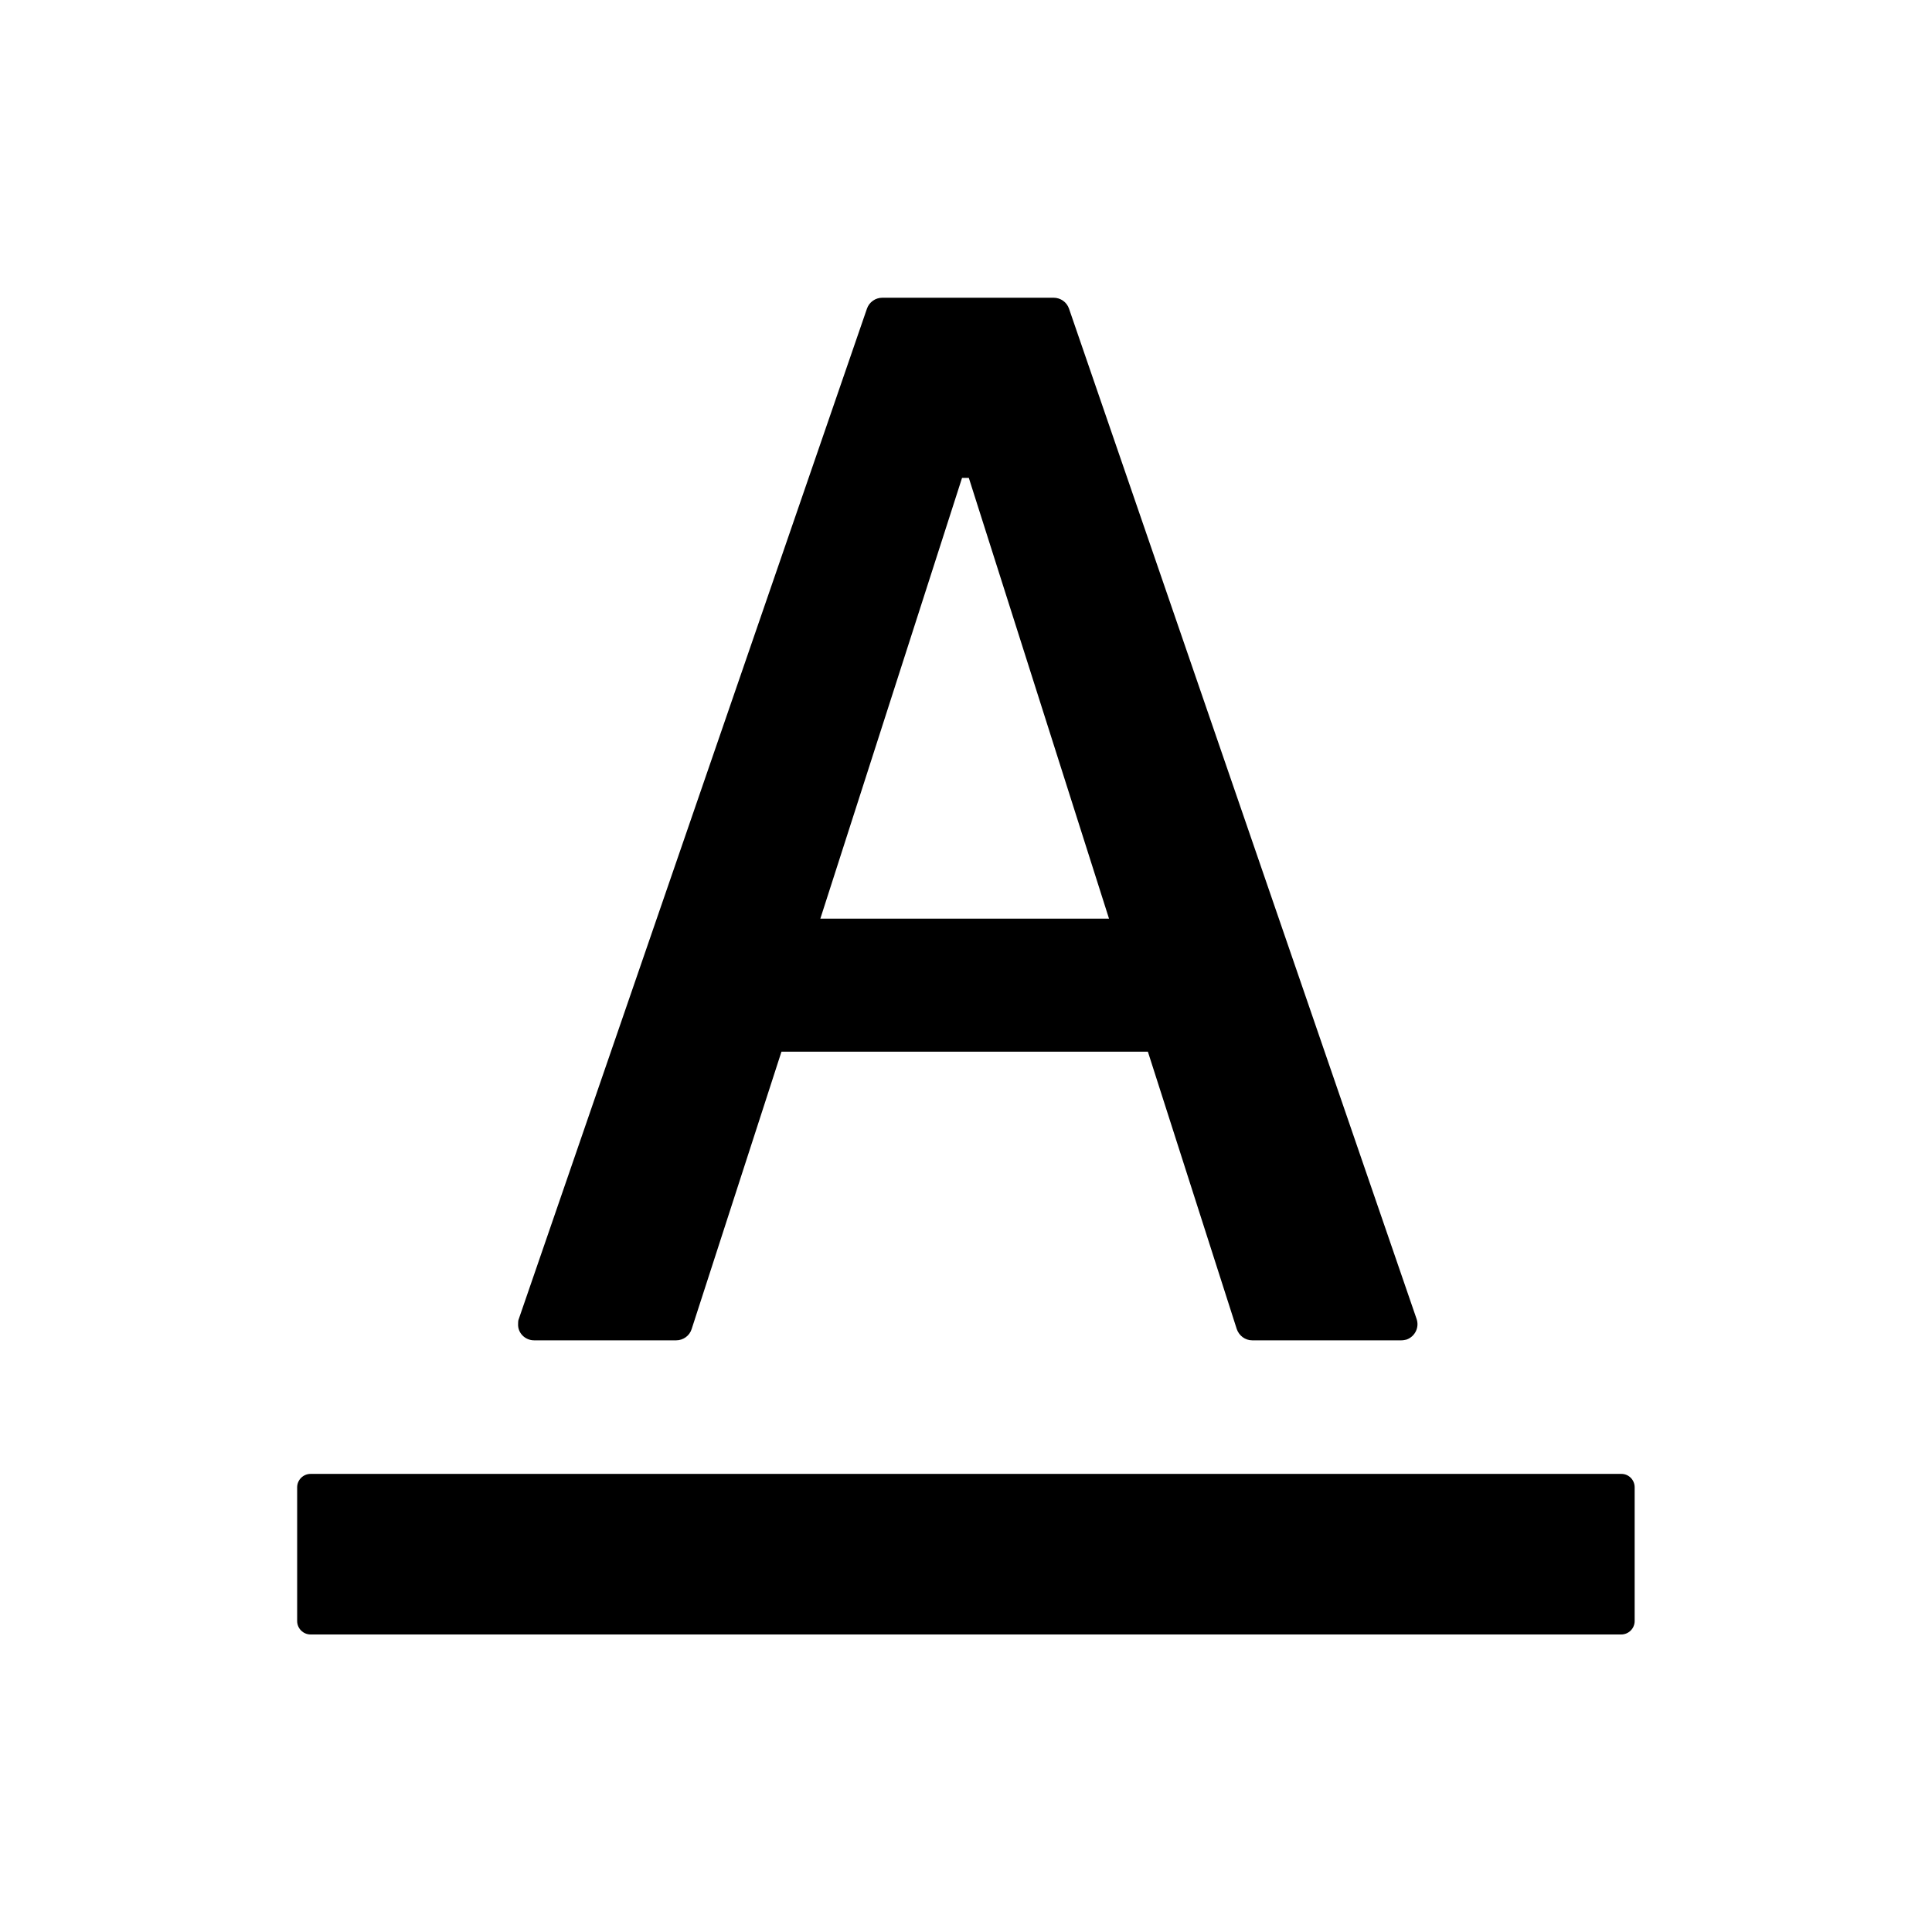 <?xml version="1.0" standalone="no"?><!DOCTYPE svg PUBLIC "-//W3C//DTD SVG 1.1//EN" "http://www.w3.org/Graphics/SVG/1.1/DTD/svg11.dtd"><svg t="1576506529173" class="icon" viewBox="0 0 1024 1024" version="1.1" xmlns="http://www.w3.org/2000/svg" p-id="8925" xmlns:xlink="http://www.w3.org/1999/xlink" width="200" height="200"><defs><style type="text/css"></style></defs><path d="M859.4 781.2H164.6c-3.9 0-7.1 3.2-7.1 7.1v70.9c0 3.9 3.2 7.1 7.1 7.1h694.7c3.9 0 7.1-3.2 7.1-7.1v-70.9c0-3.9-3.1-7.1-7-7.1z m-576.3-70.8h75.3c3.7 0 7.1-2.4 8.2-6l47.6-147h194.2l47.1 147c1.2 3.5 4.4 6 8.2 6h79c1 0 2-0.2 2.8-0.4 4.5-1.6 6.9-6.5 5.3-11L566.6 163.6c-1.2-3.5-4.5-5.8-8.2-5.8h-90.7c-3.7 0-7 2.3-8.2 5.8L275 699c-0.4 0.9-0.4 1.9-0.4 2.8-0.2 4.7 3.7 8.6 8.5 8.6z m226.8-457.1h3.6l74.3 233.6h-153l75.1-233.6z" p-id="8926"></path></svg>